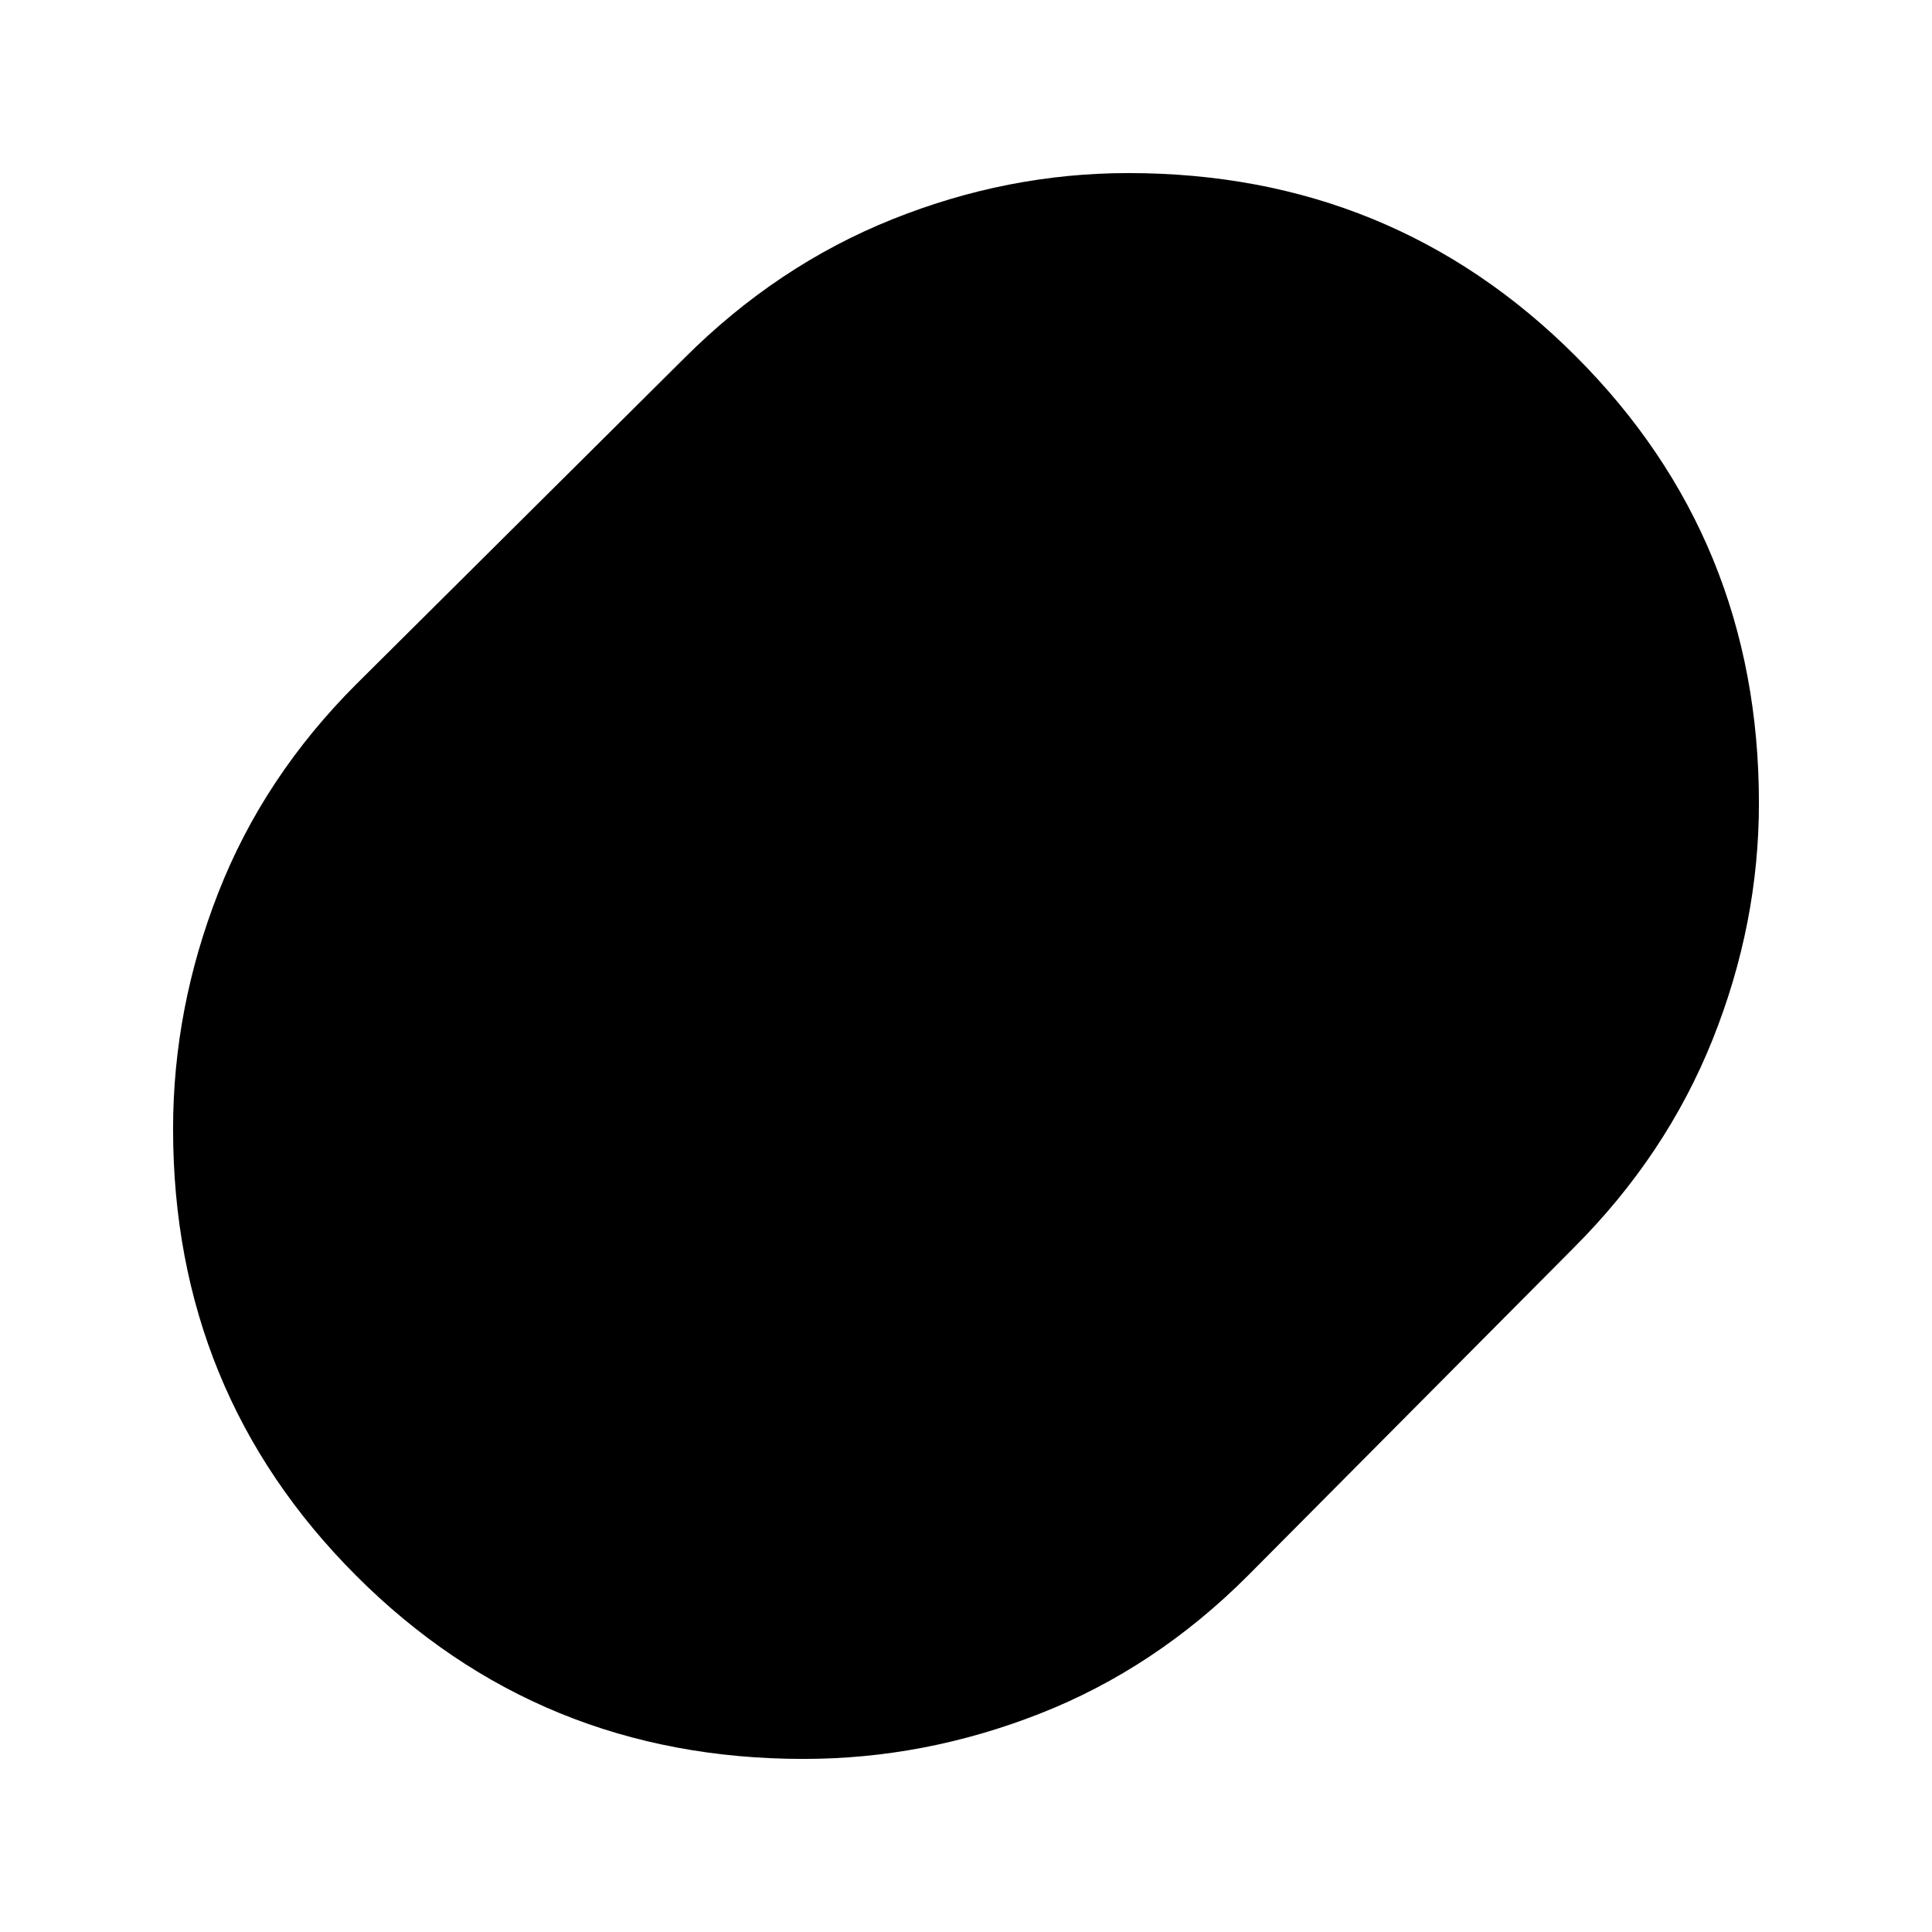 <svg xmlns="http://www.w3.org/2000/svg" height="24" viewBox="0 -960 960 960" width="24"><path d="M399.3-86Q268-86 177-177.03T86-399.05Q86-459 108.5-516.5T177-620l163-162q46-46 103.31-69 57.3-23 117.39-23Q692-874 783-782.97t91 222.02q0 59.95-23 117.45T782-340L620-177q-46 46-103.31 68.5Q459.39-86 399.3-86Z"/></svg>